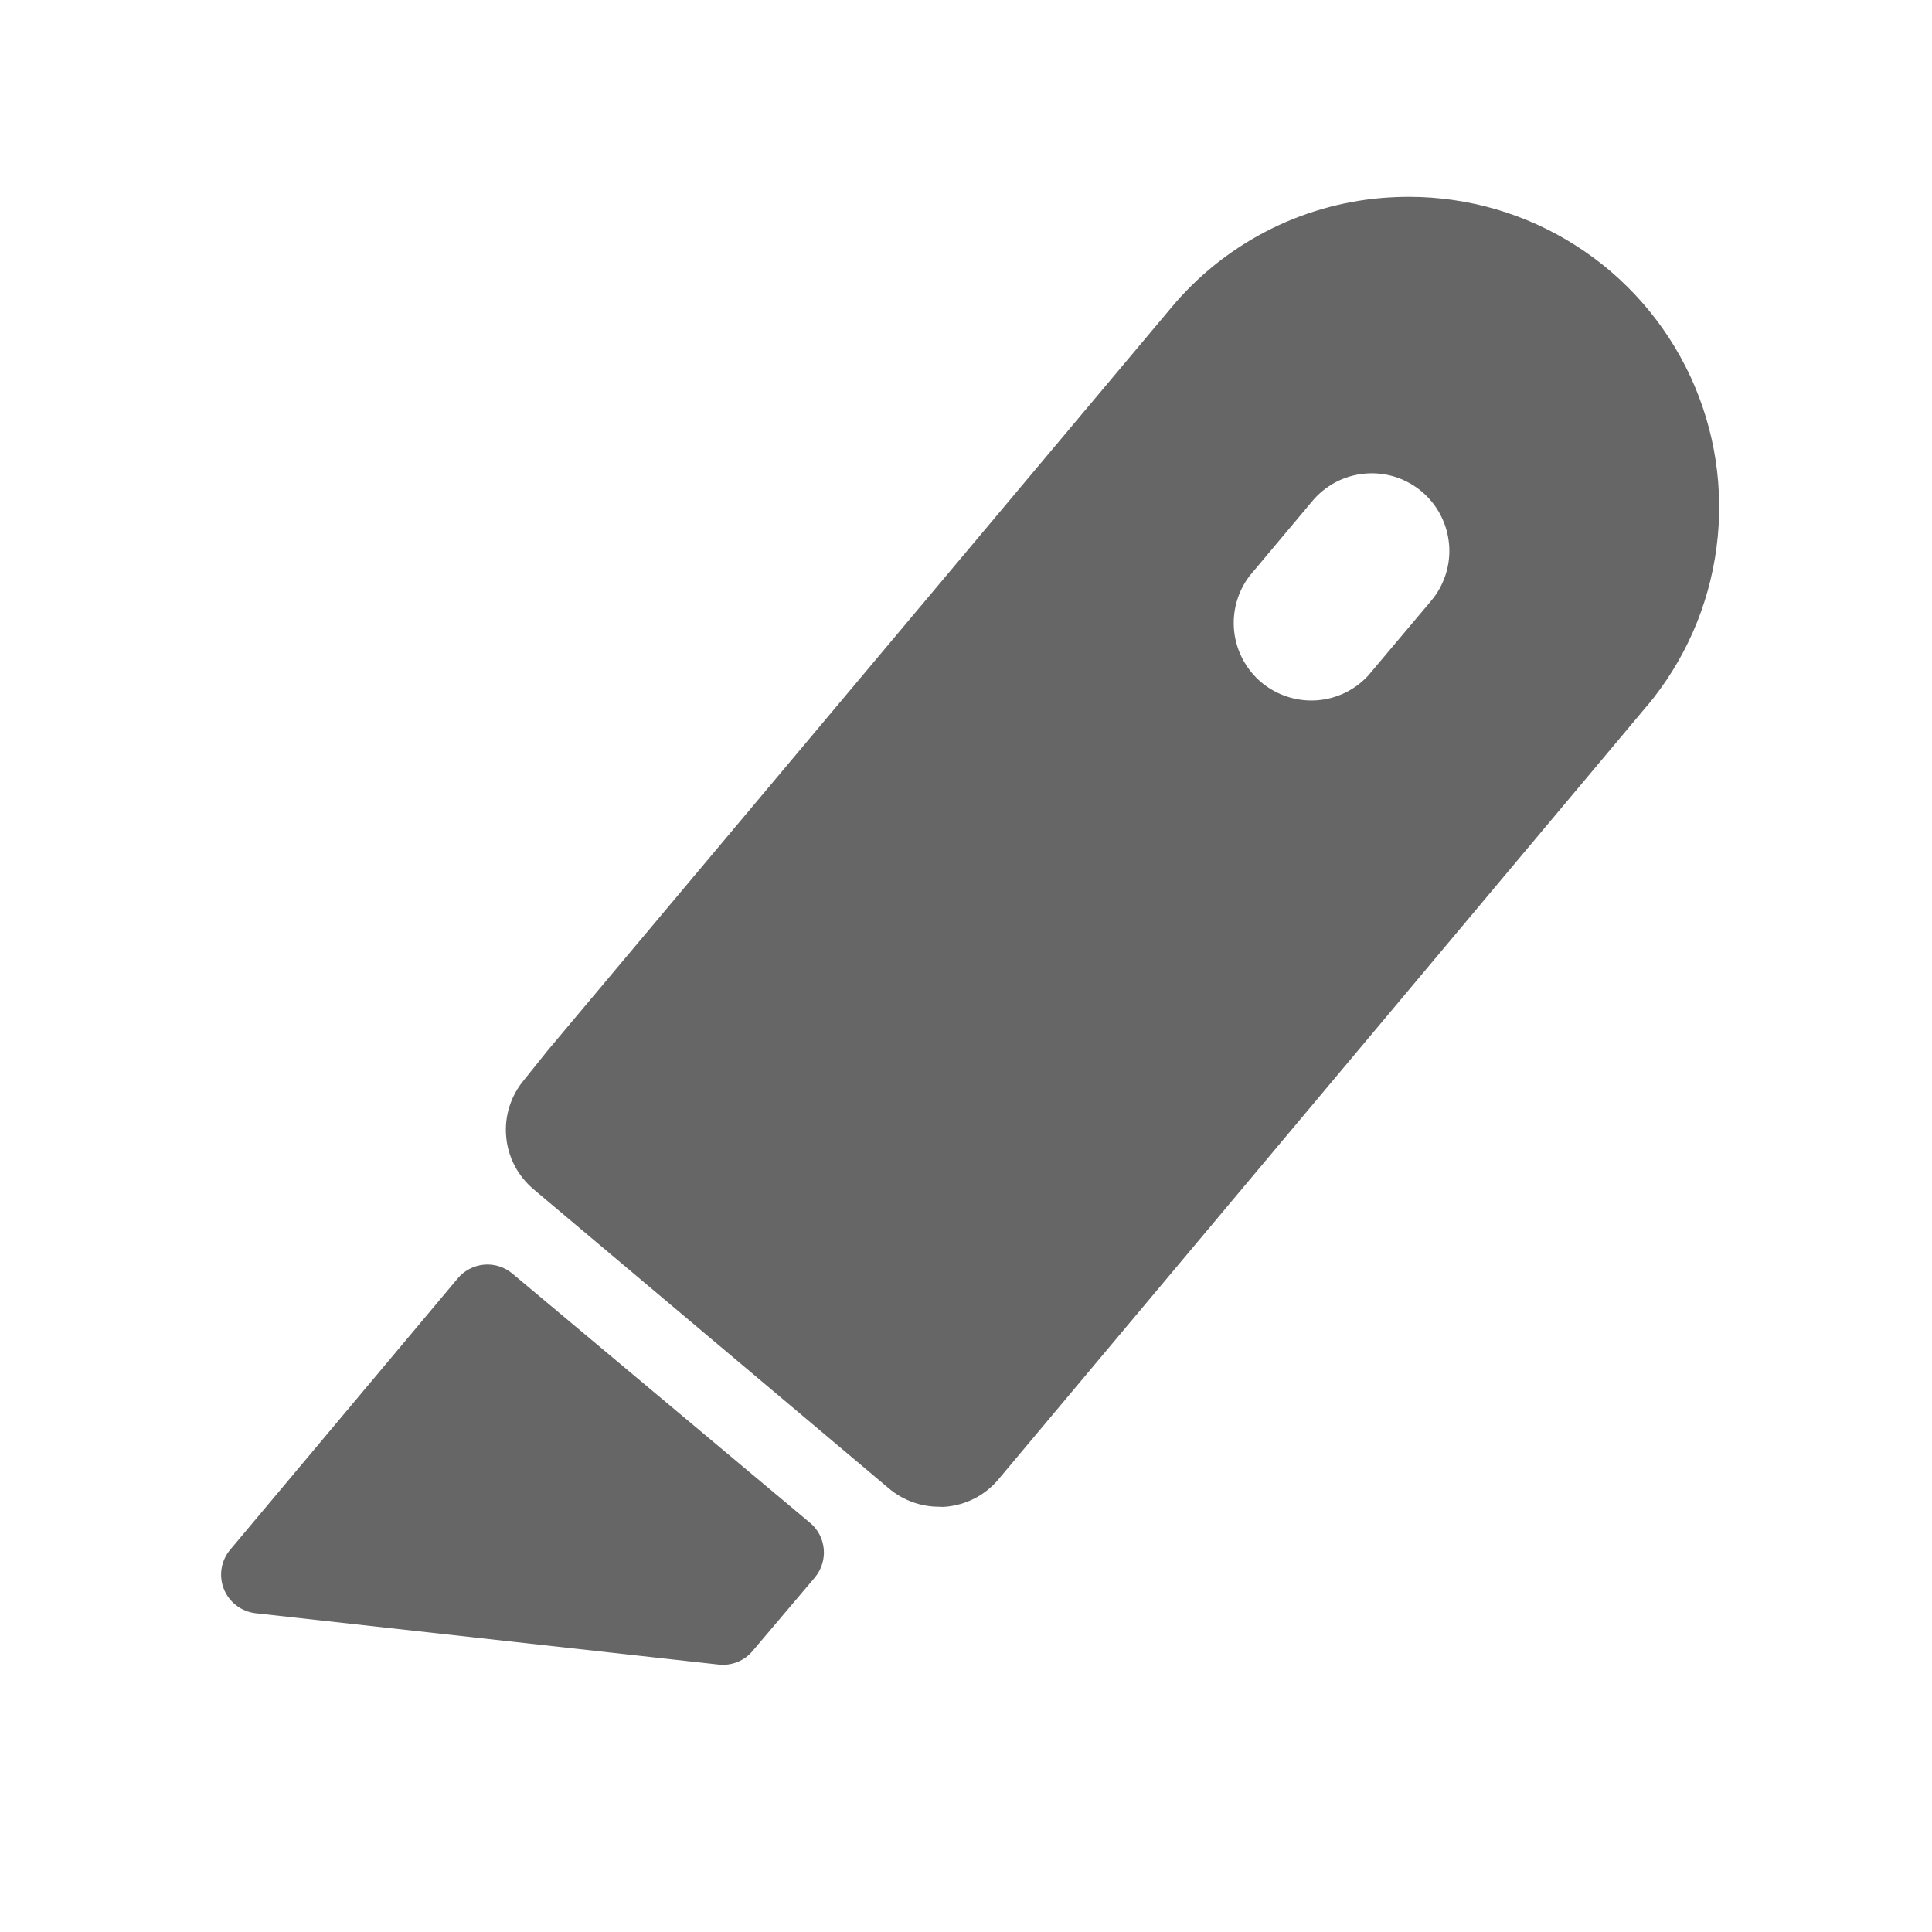 <svg width="26" height="26" viewBox="0 0 26 26" fill="none" xmlns="http://www.w3.org/2000/svg">
<path d="M22.16 9.507C22.671 8.898 22.997 8.157 23.1 7.369C23.204 6.582 23.081 5.781 22.746 5.061C22.41 4.341 21.877 3.732 21.207 3.305C20.538 2.877 19.76 2.65 18.966 2.649C18.844 2.649 18.722 2.654 18.598 2.664C18.051 2.71 17.518 2.864 17.031 3.118C16.544 3.372 16.113 3.719 15.761 4.142L7.371 14.136L7.05 14.536C6.873 14.748 6.787 15.022 6.812 15.297C6.836 15.573 6.969 15.827 7.181 16.005L11.964 20.032C12.152 20.19 12.39 20.277 12.635 20.277C12.665 20.28 12.696 20.28 12.726 20.277C12.863 20.265 12.996 20.227 13.118 20.164C13.24 20.101 13.348 20.014 13.436 19.909L22.158 9.507H22.16ZM19.256 8.09L18.415 9.089C18.234 9.287 17.982 9.408 17.714 9.425C17.446 9.442 17.181 9.355 16.975 9.183C16.77 9.01 16.638 8.764 16.609 8.497C16.58 8.23 16.655 7.961 16.818 7.748L17.656 6.749C17.744 6.642 17.852 6.555 17.973 6.49C18.095 6.426 18.229 6.386 18.366 6.374C18.503 6.361 18.641 6.376 18.773 6.417C18.904 6.458 19.026 6.525 19.131 6.613C19.237 6.702 19.324 6.81 19.387 6.933C19.451 7.055 19.489 7.189 19.501 7.326C19.513 7.463 19.497 7.601 19.455 7.732C19.413 7.864 19.345 7.985 19.256 8.09Z" fill="#666666"/>
<path d="M6.896 17.14C6.844 17.096 6.783 17.062 6.718 17.042C6.653 17.021 6.584 17.013 6.516 17.019C6.447 17.025 6.381 17.044 6.32 17.076C6.259 17.107 6.205 17.15 6.161 17.203L3.097 20.856C3.036 20.929 2.997 21.016 2.982 21.109C2.967 21.202 2.978 21.298 3.013 21.385C3.048 21.473 3.106 21.549 3.181 21.606C3.256 21.663 3.345 21.699 3.439 21.71L9.673 22.401C9.759 22.41 9.845 22.398 9.925 22.366C10.004 22.334 10.075 22.282 10.13 22.216L10.965 21.23C11.009 21.177 11.043 21.116 11.063 21.051C11.084 20.986 11.092 20.917 11.086 20.849C11.08 20.78 11.061 20.714 11.03 20.653C10.998 20.592 10.955 20.538 10.902 20.494L6.896 17.14Z" fill="#666666"/>
</svg>

